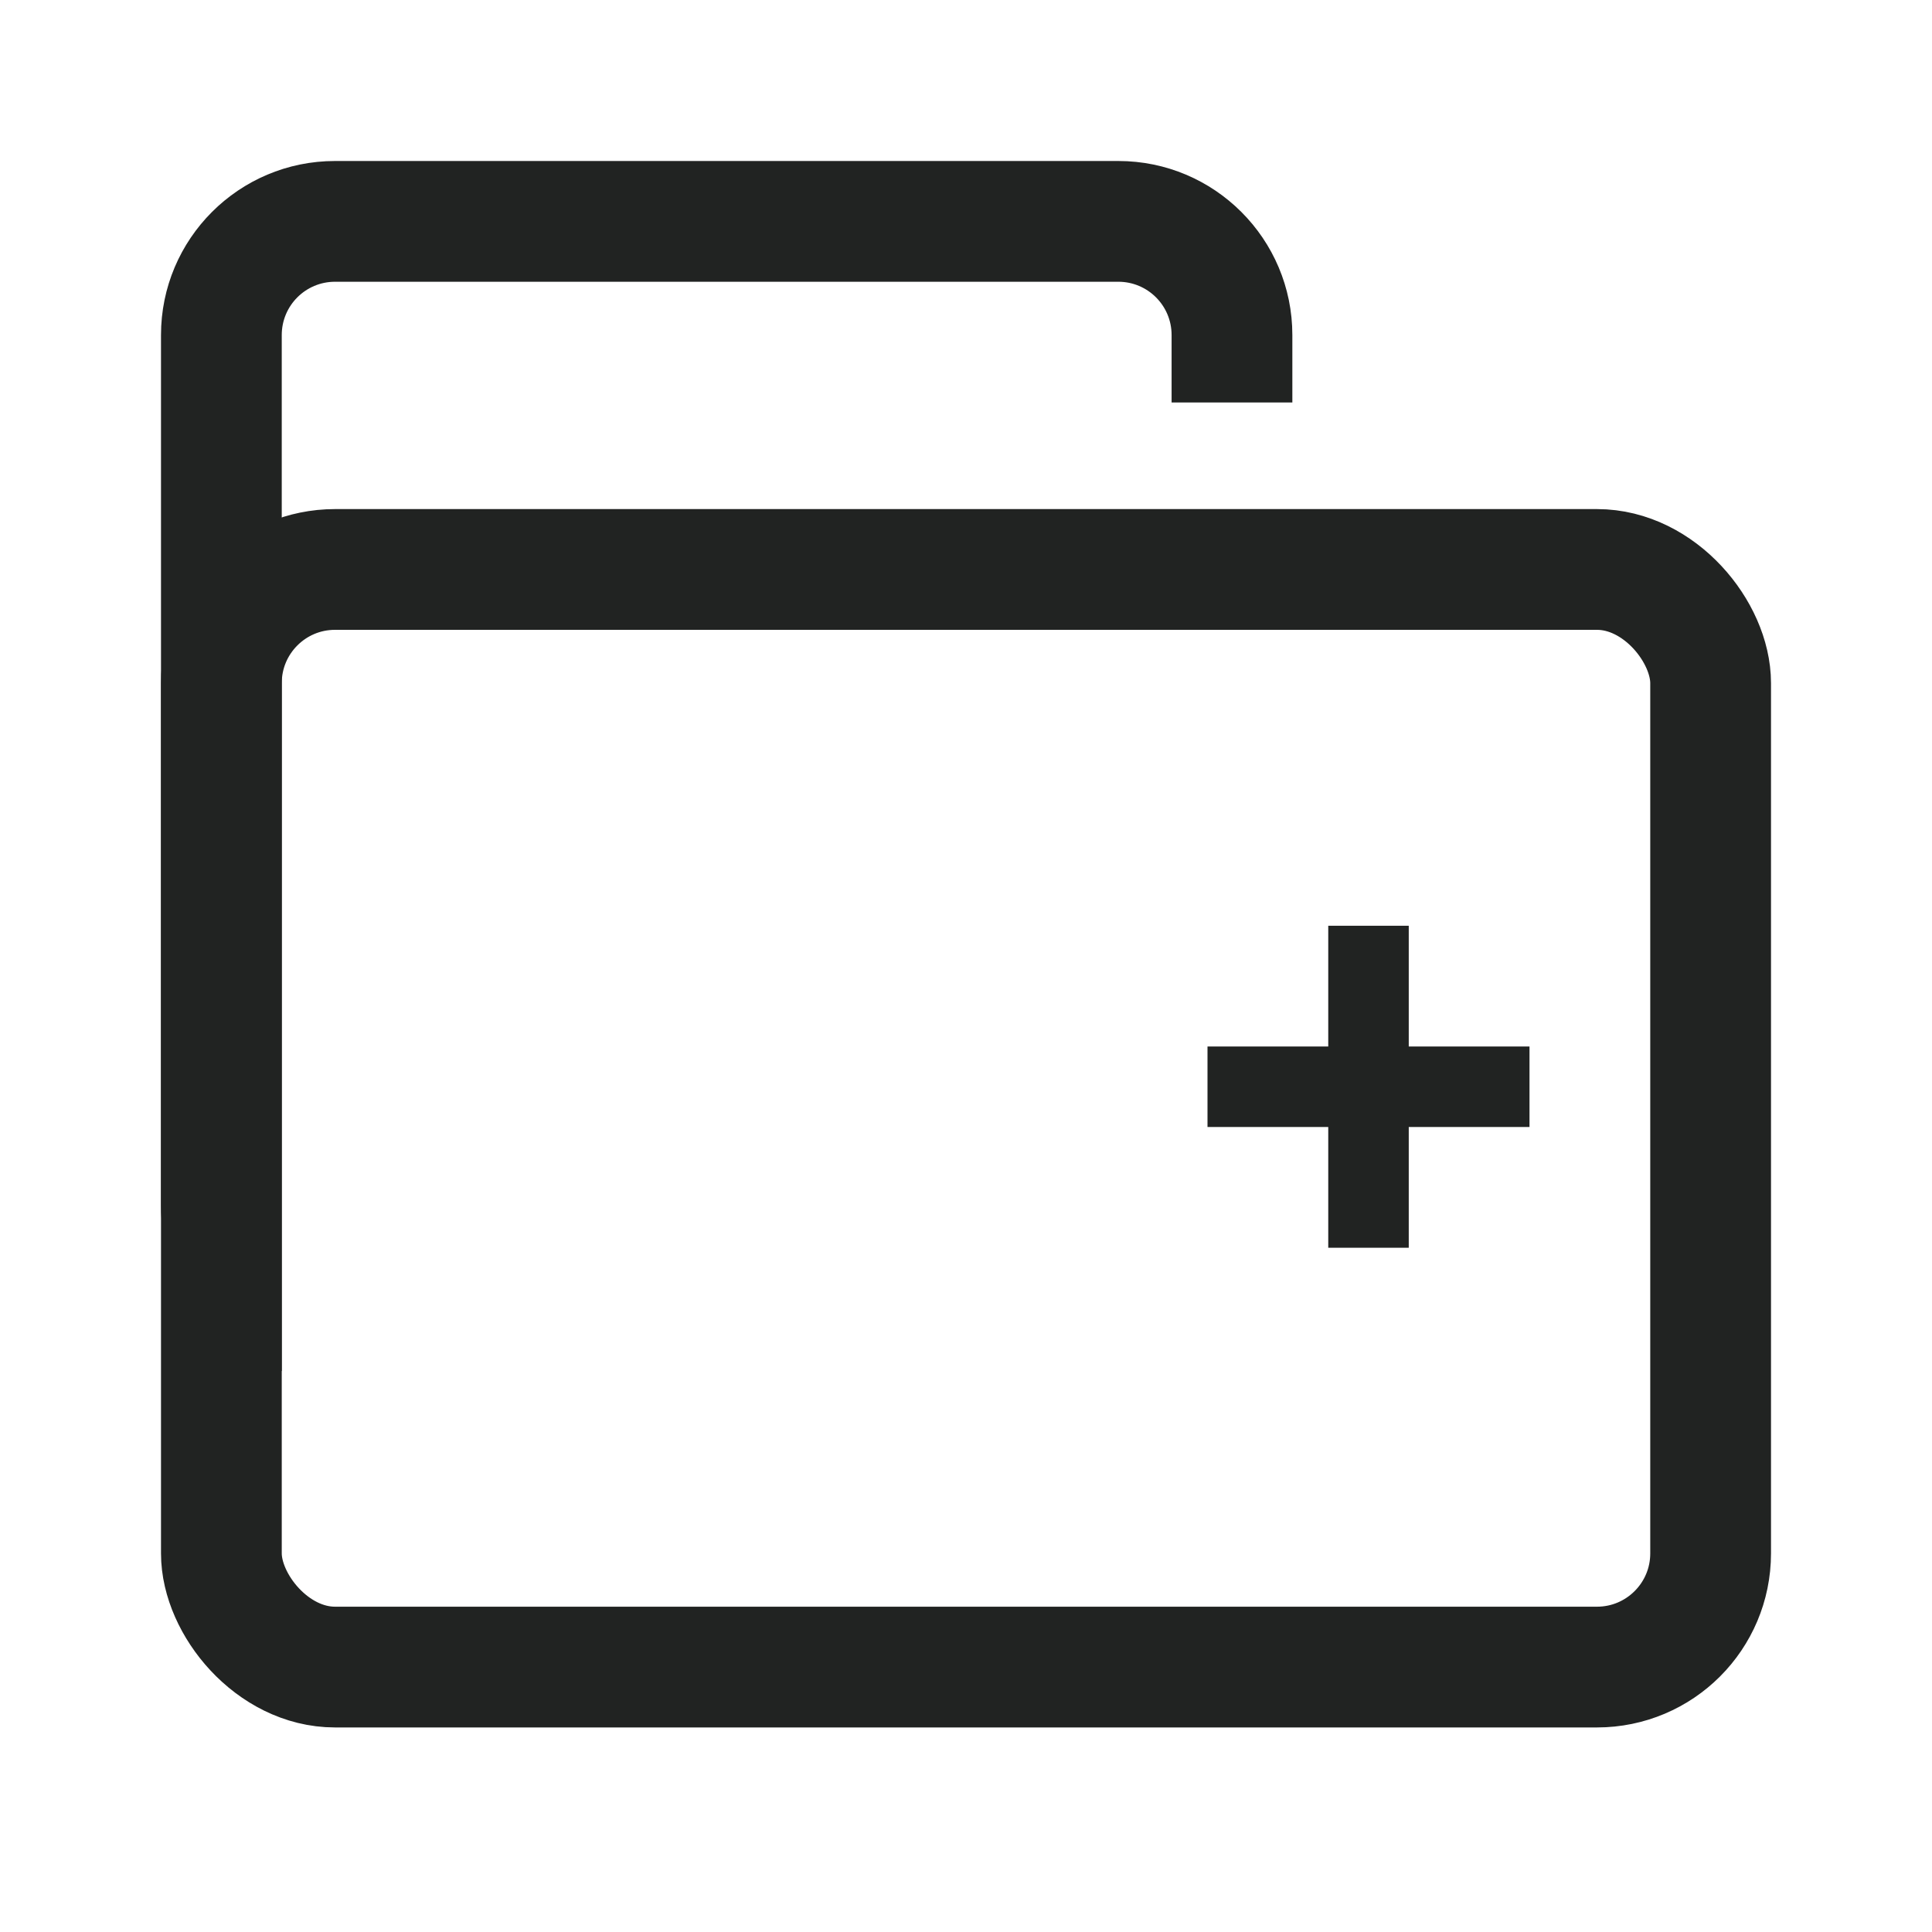 <svg width="24" height="24" viewBox="0 0 24 24" fill="none" xmlns="http://www.w3.org/2000/svg">
<rect x="2.75" y="7.074" width="18.5" height="13.635" rx="1.412" stroke="#212322" stroke-width="1.5"/>
<path fill-rule="evenodd" clip-rule="evenodd" d="M4.162 3.5H13.892C14.258 3.5 14.554 3.796 14.554 4.162V5H16.054V4.162C16.054 2.968 15.086 2 13.892 2H4.162C2.968 2 2 2.968 2 4.162V14.973C2 15.936 2.63 16.752 3.5 17.032V14.973V5V4.162C3.5 3.796 3.796 3.5 4.162 3.5Z" fill="#212322"/>
<path fill-rule="evenodd" clip-rule="evenodd" d="M16.5 14V15.5H17.5V14H19V13H17.5V11.5H16.5V13H15V14H16.5Z" fill="#212322"/>
</svg>

